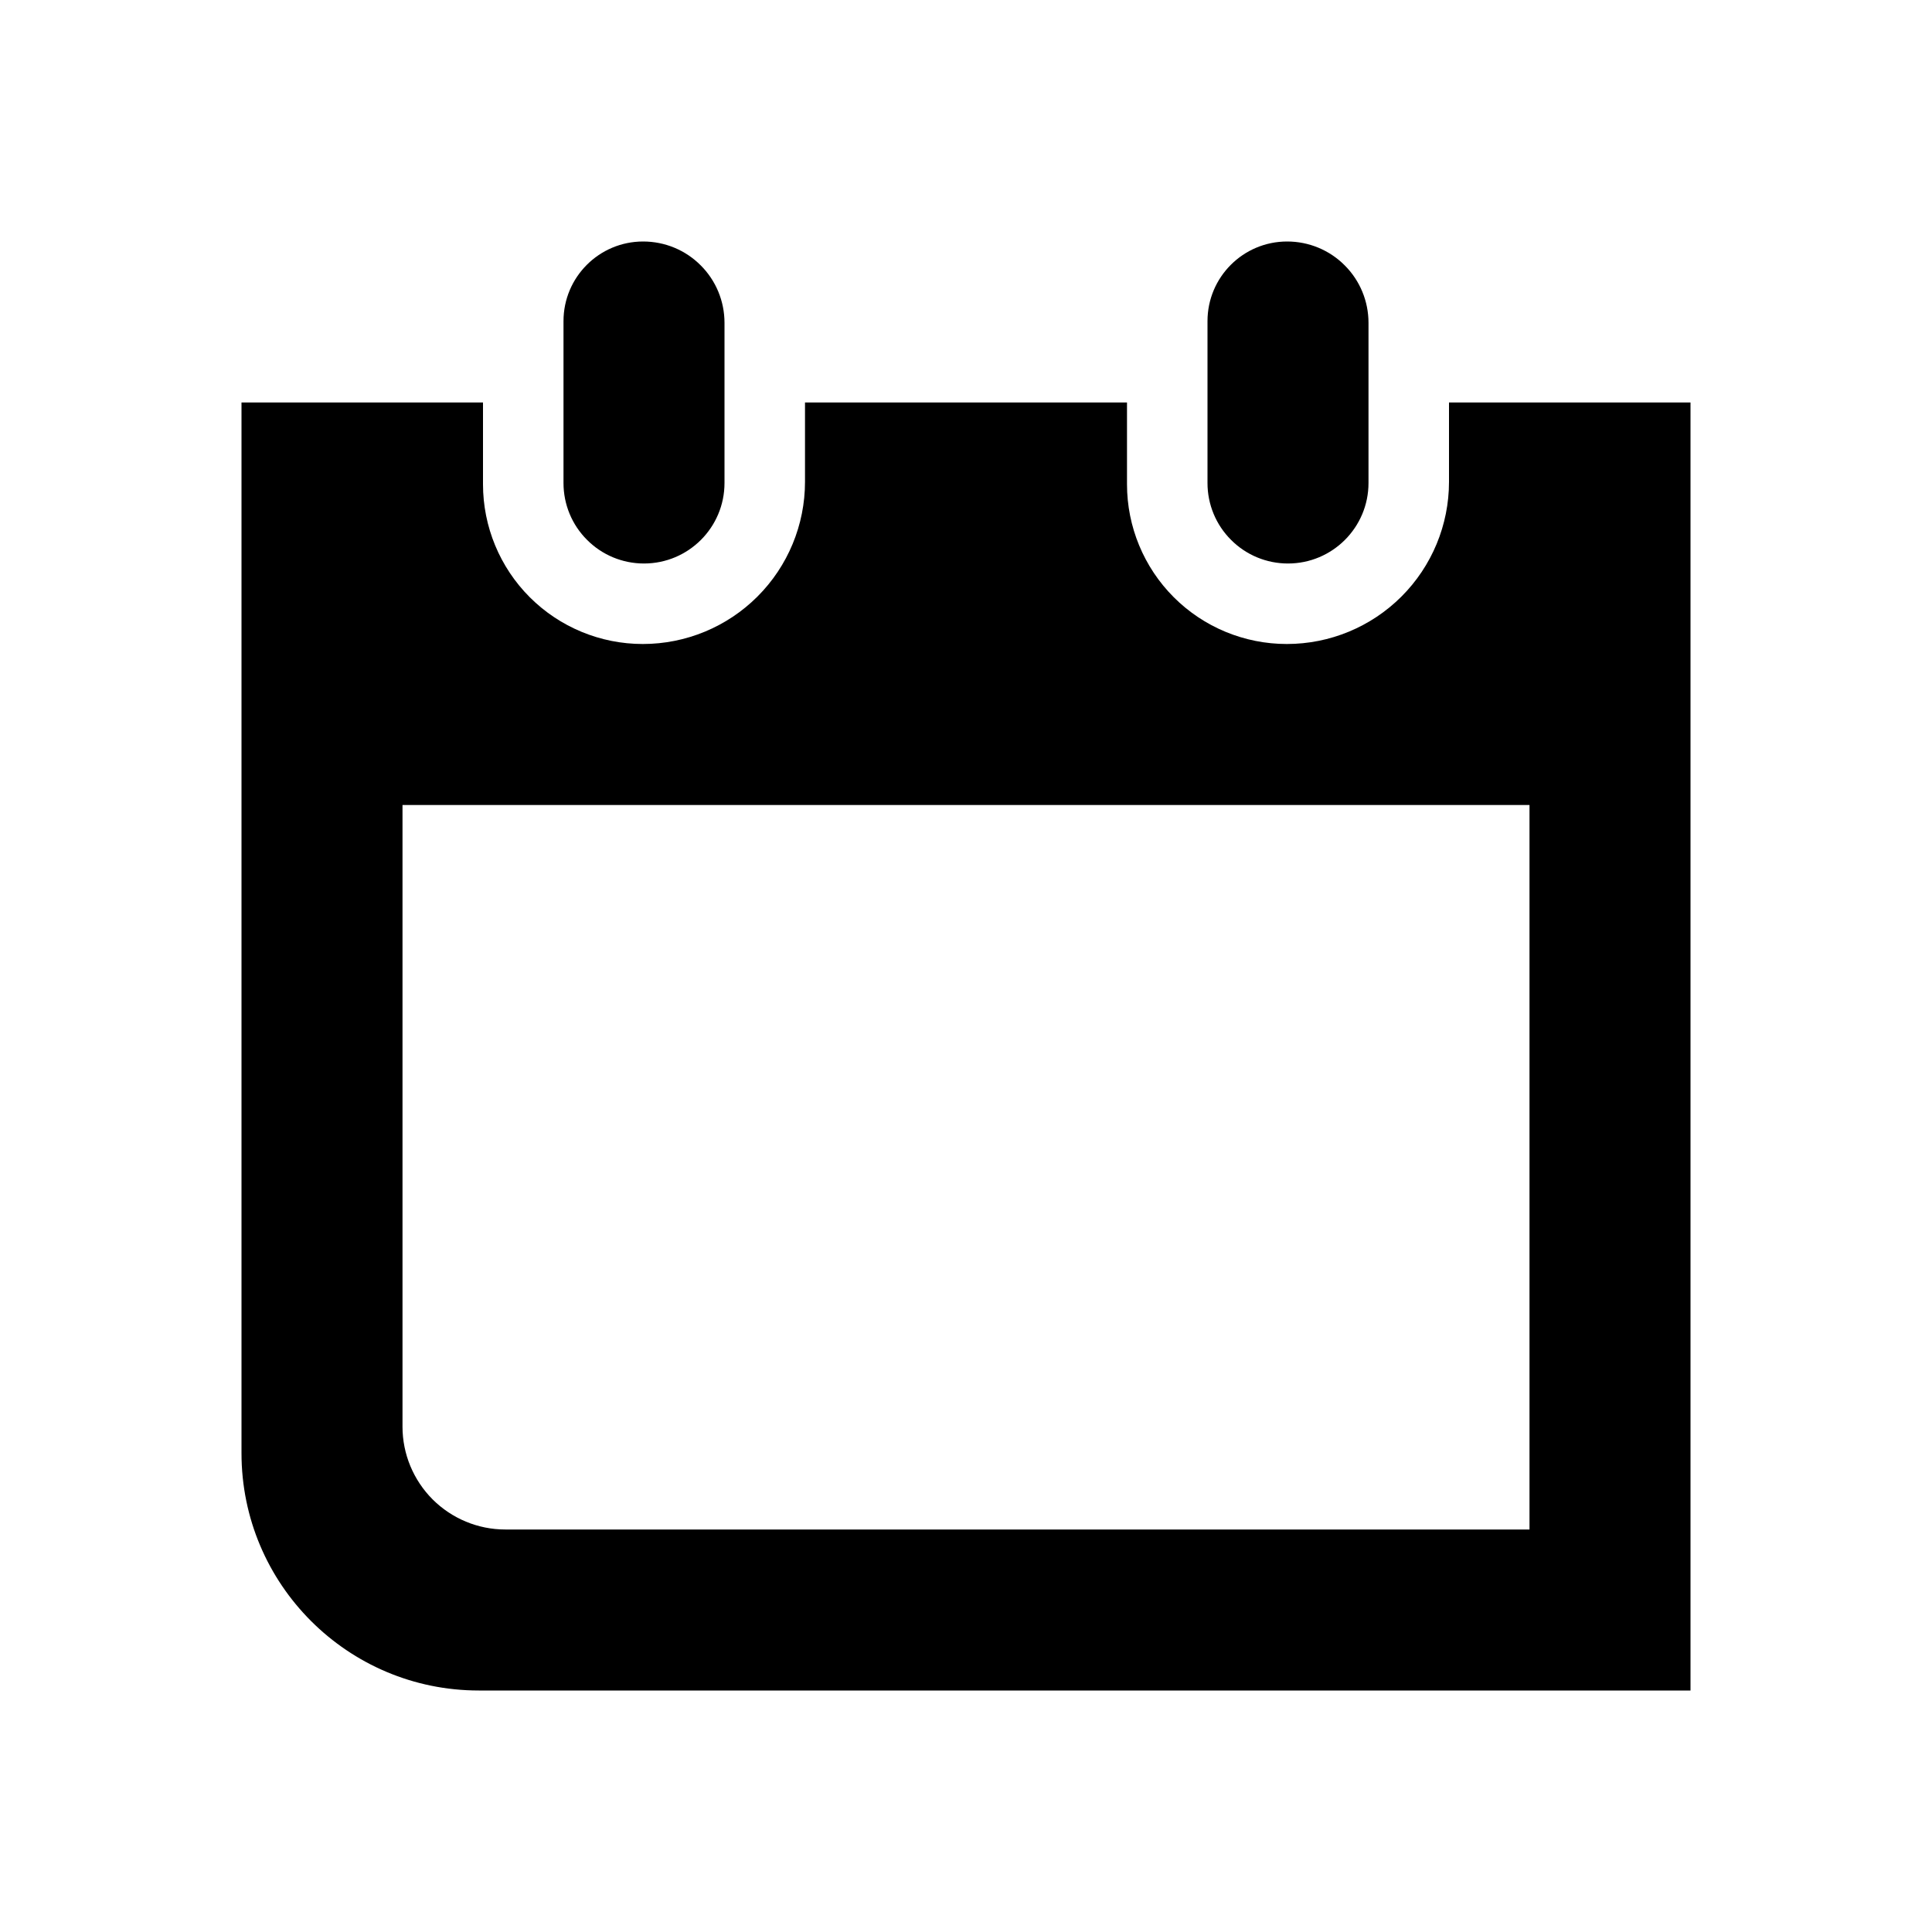 <?xml version="1.0" encoding="UTF-8" standalone="no"?>
<!DOCTYPE svg PUBLIC "-//W3C//DTD SVG 1.1//EN" "http://www.w3.org/Graphics/SVG/1.1/DTD/svg11.dtd">
<svg width="100%" height="100%" viewBox="0 0 24 24" version="1.1" xmlns="http://www.w3.org/2000/svg" xmlns:xlink="http://www.w3.org/1999/xlink" xml:space="preserve" xmlns:serif="http://www.serif.com/" style="fill-rule:evenodd;clip-rule:evenodd;stroke-linejoin:round;stroke-miterlimit:2;">
    <path d="M18,5L21,5L21,21L5.948,21C4.32,21 3,19.68 3,18.052L3,5L6,5L6,6.016C6,6.542 6.209,7.047 6.581,7.419C6.953,7.791 7.458,8 7.984,8C7.985,8 7.985,8 7.986,8C8.52,8 9.032,7.788 9.41,7.41C9.788,7.032 10,6.52 10,5.986L10,5L14,5L14,6.016C14,6.542 14.209,7.047 14.581,7.419C14.953,7.791 15.458,8 15.984,8C15.985,8 15.985,8 15.986,8C16.52,8 17.032,7.788 17.41,7.41C17.788,7.032 18,6.52 18,5.986L18,5ZM19,10L5,10L5,17.723C5,18.062 5.135,18.386 5.374,18.626C5.614,18.865 5.938,19 6.277,19C9.731,19 19,19 19,19L19,10Z"/>
    <g transform="matrix(1,0,0,1,8,1)">
        <path d="M9,3.01C9,2.742 8.894,2.485 8.704,2.296C8.515,2.106 8.258,2 7.99,2C7.99,2 7.989,2 7.989,2C7.443,2 7,2.443 7,2.989L7,5.001C7,5.266 7.105,5.52 7.293,5.707C7.48,5.895 7.734,6 7.999,6C7.999,6 8,6 8,6C8.552,6 9,5.552 9,5C9,4.393 9,3.619 9,3.01Z"/>
    </g>
    <g transform="matrix(1,0,0,1,-1.15499e-11,1)">
        <path d="M9,3.01C9,2.742 8.894,2.485 8.704,2.296C8.515,2.106 8.258,2 7.99,2C7.99,2 7.989,2 7.989,2C7.443,2 7,2.443 7,2.989L7,5.001C7,5.266 7.105,5.52 7.293,5.707C7.48,5.895 7.734,6 7.999,6C7.999,6 8,6 8,6C8.552,6 9,5.552 9,5C9,4.393 9,3.619 9,3.01Z"/>
    </g>
</svg>
